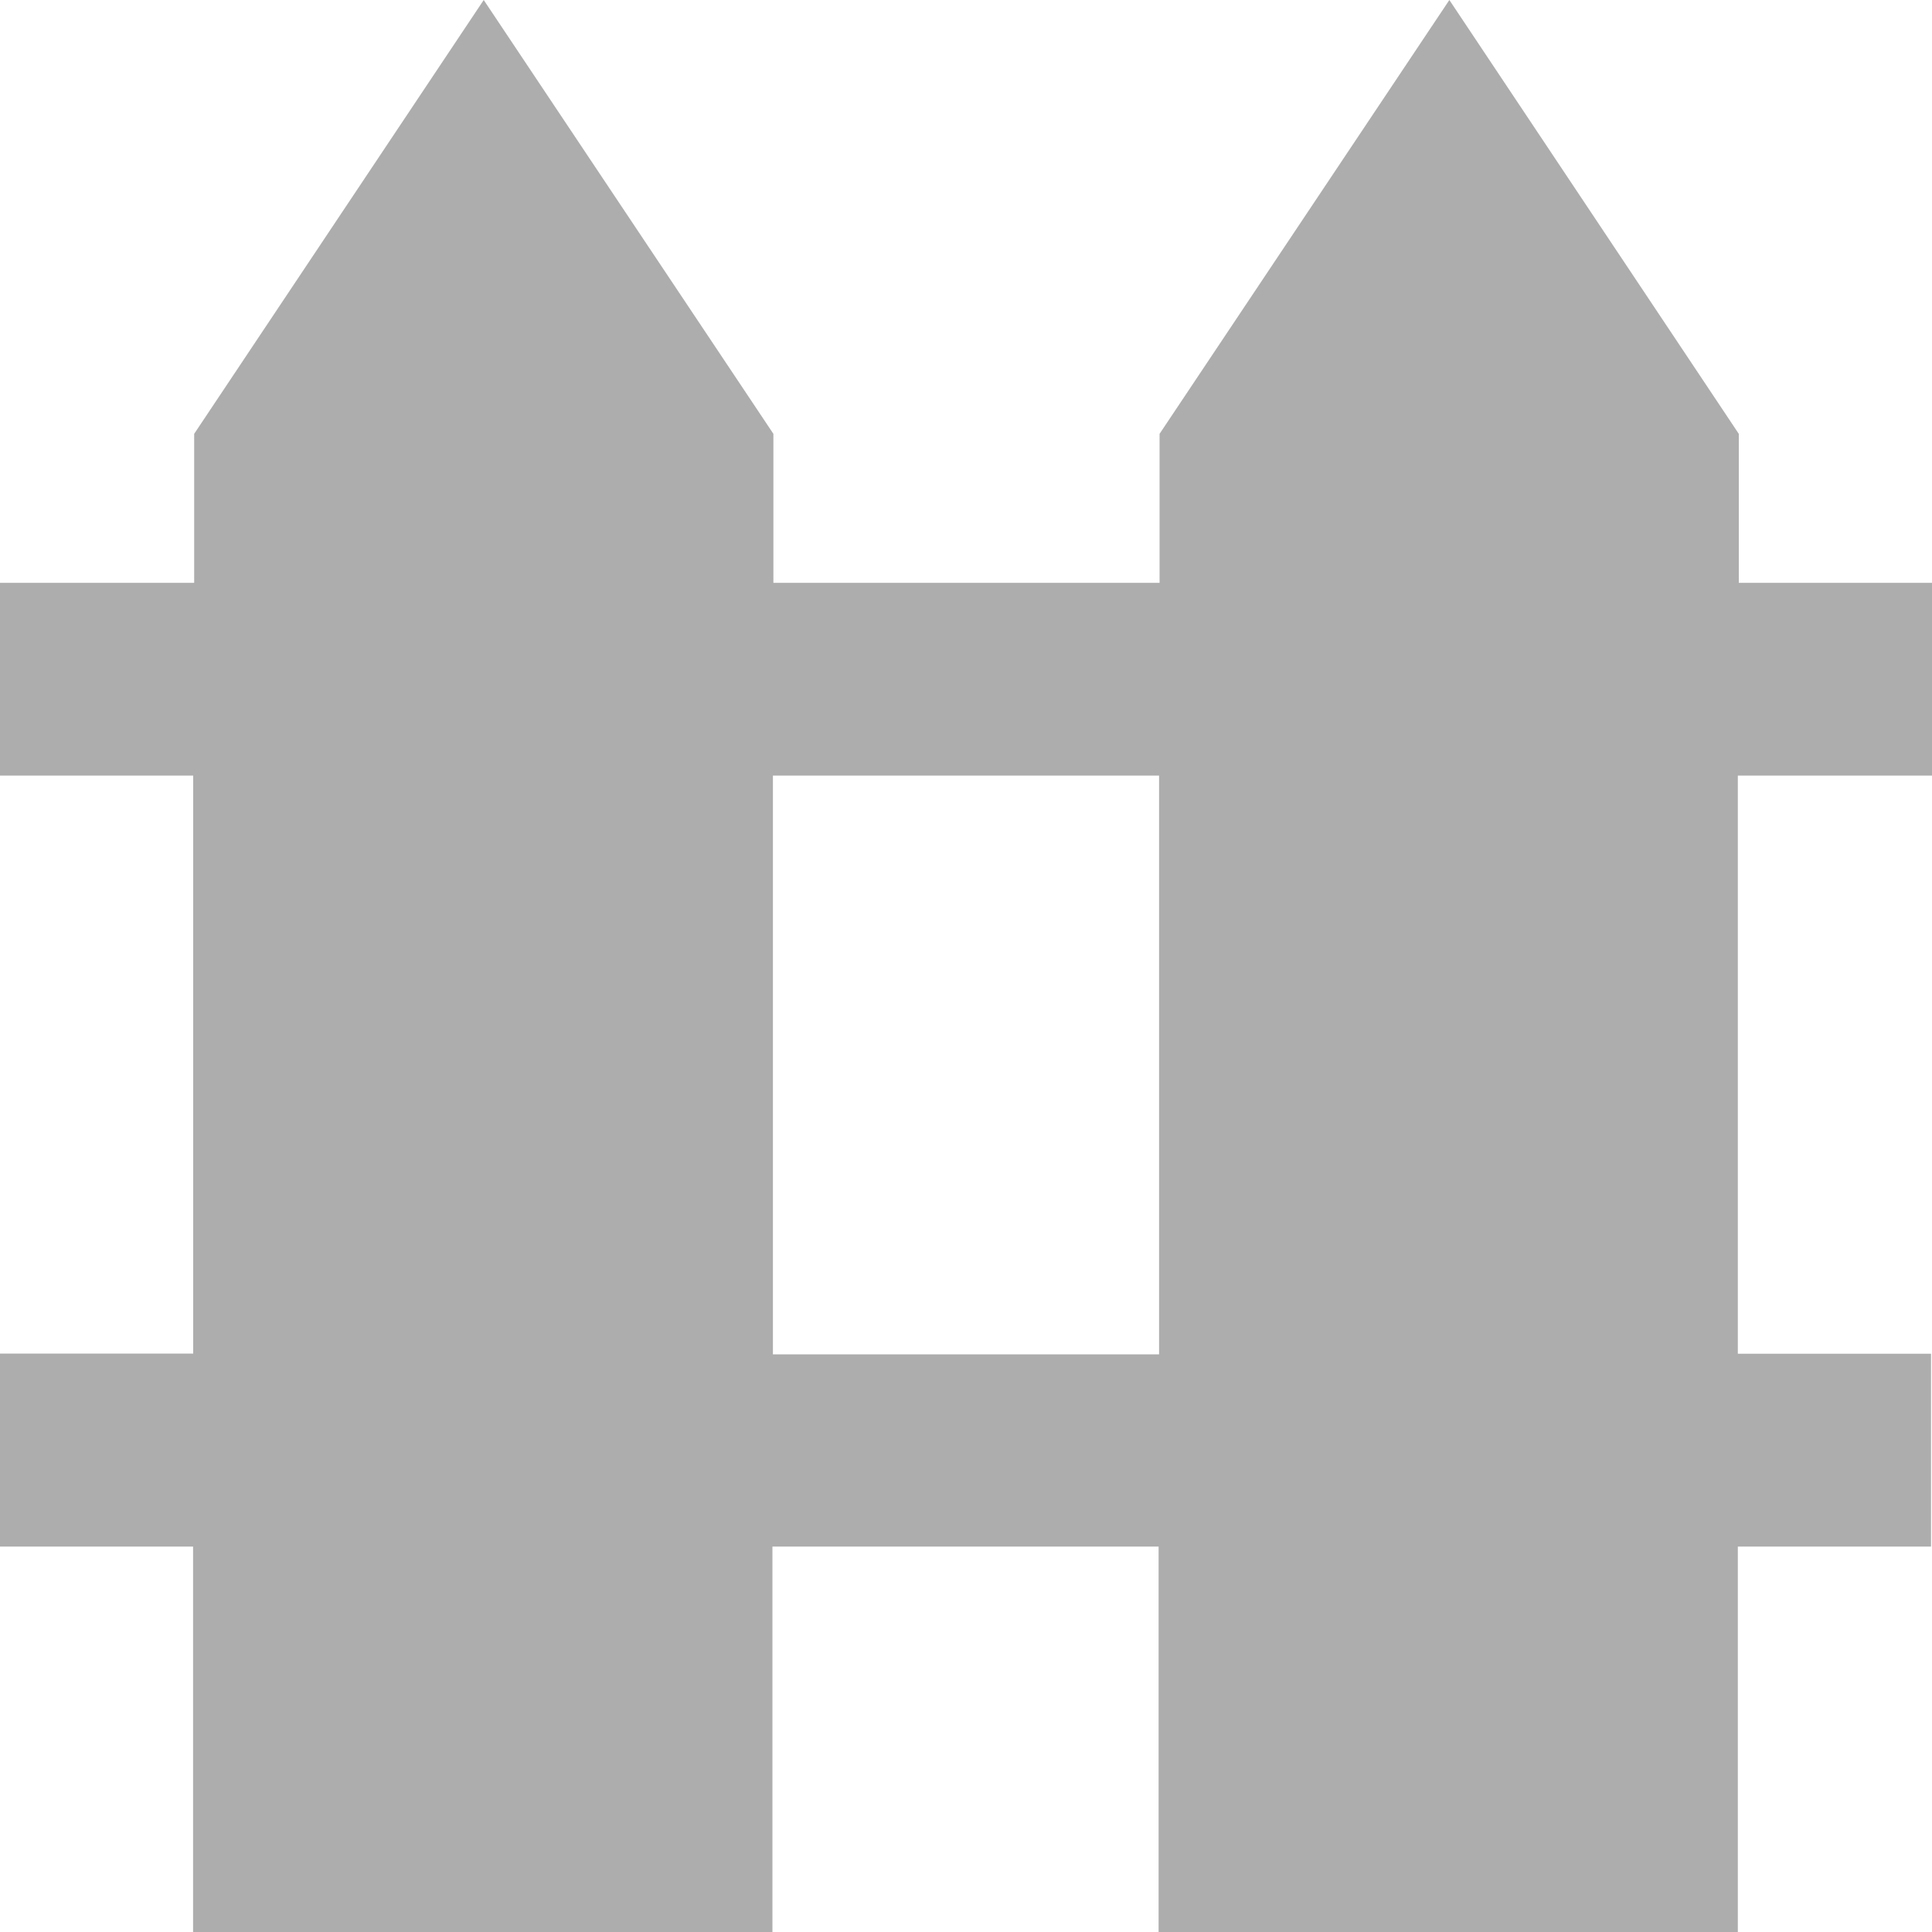 <svg xmlns="http://www.w3.org/2000/svg" width="16" height="16" viewBox="0 0 16 16"><g><g><path fill="#adadad" d="M14.392 6.423v4.788h1.6v1.597h-1.6V16H9.595v-3.192H6.397V16H1.599v-3.192H0V11.21h1.6V6.423H0V4.827h1.608V3.593L4.006 0l2.399 3.593v1.234h3.198V3.593L12.003 0 14.4 3.593v1.234H16v1.596zm-4.793 0H6.401v4.793h3.198z"/></g></g></svg>